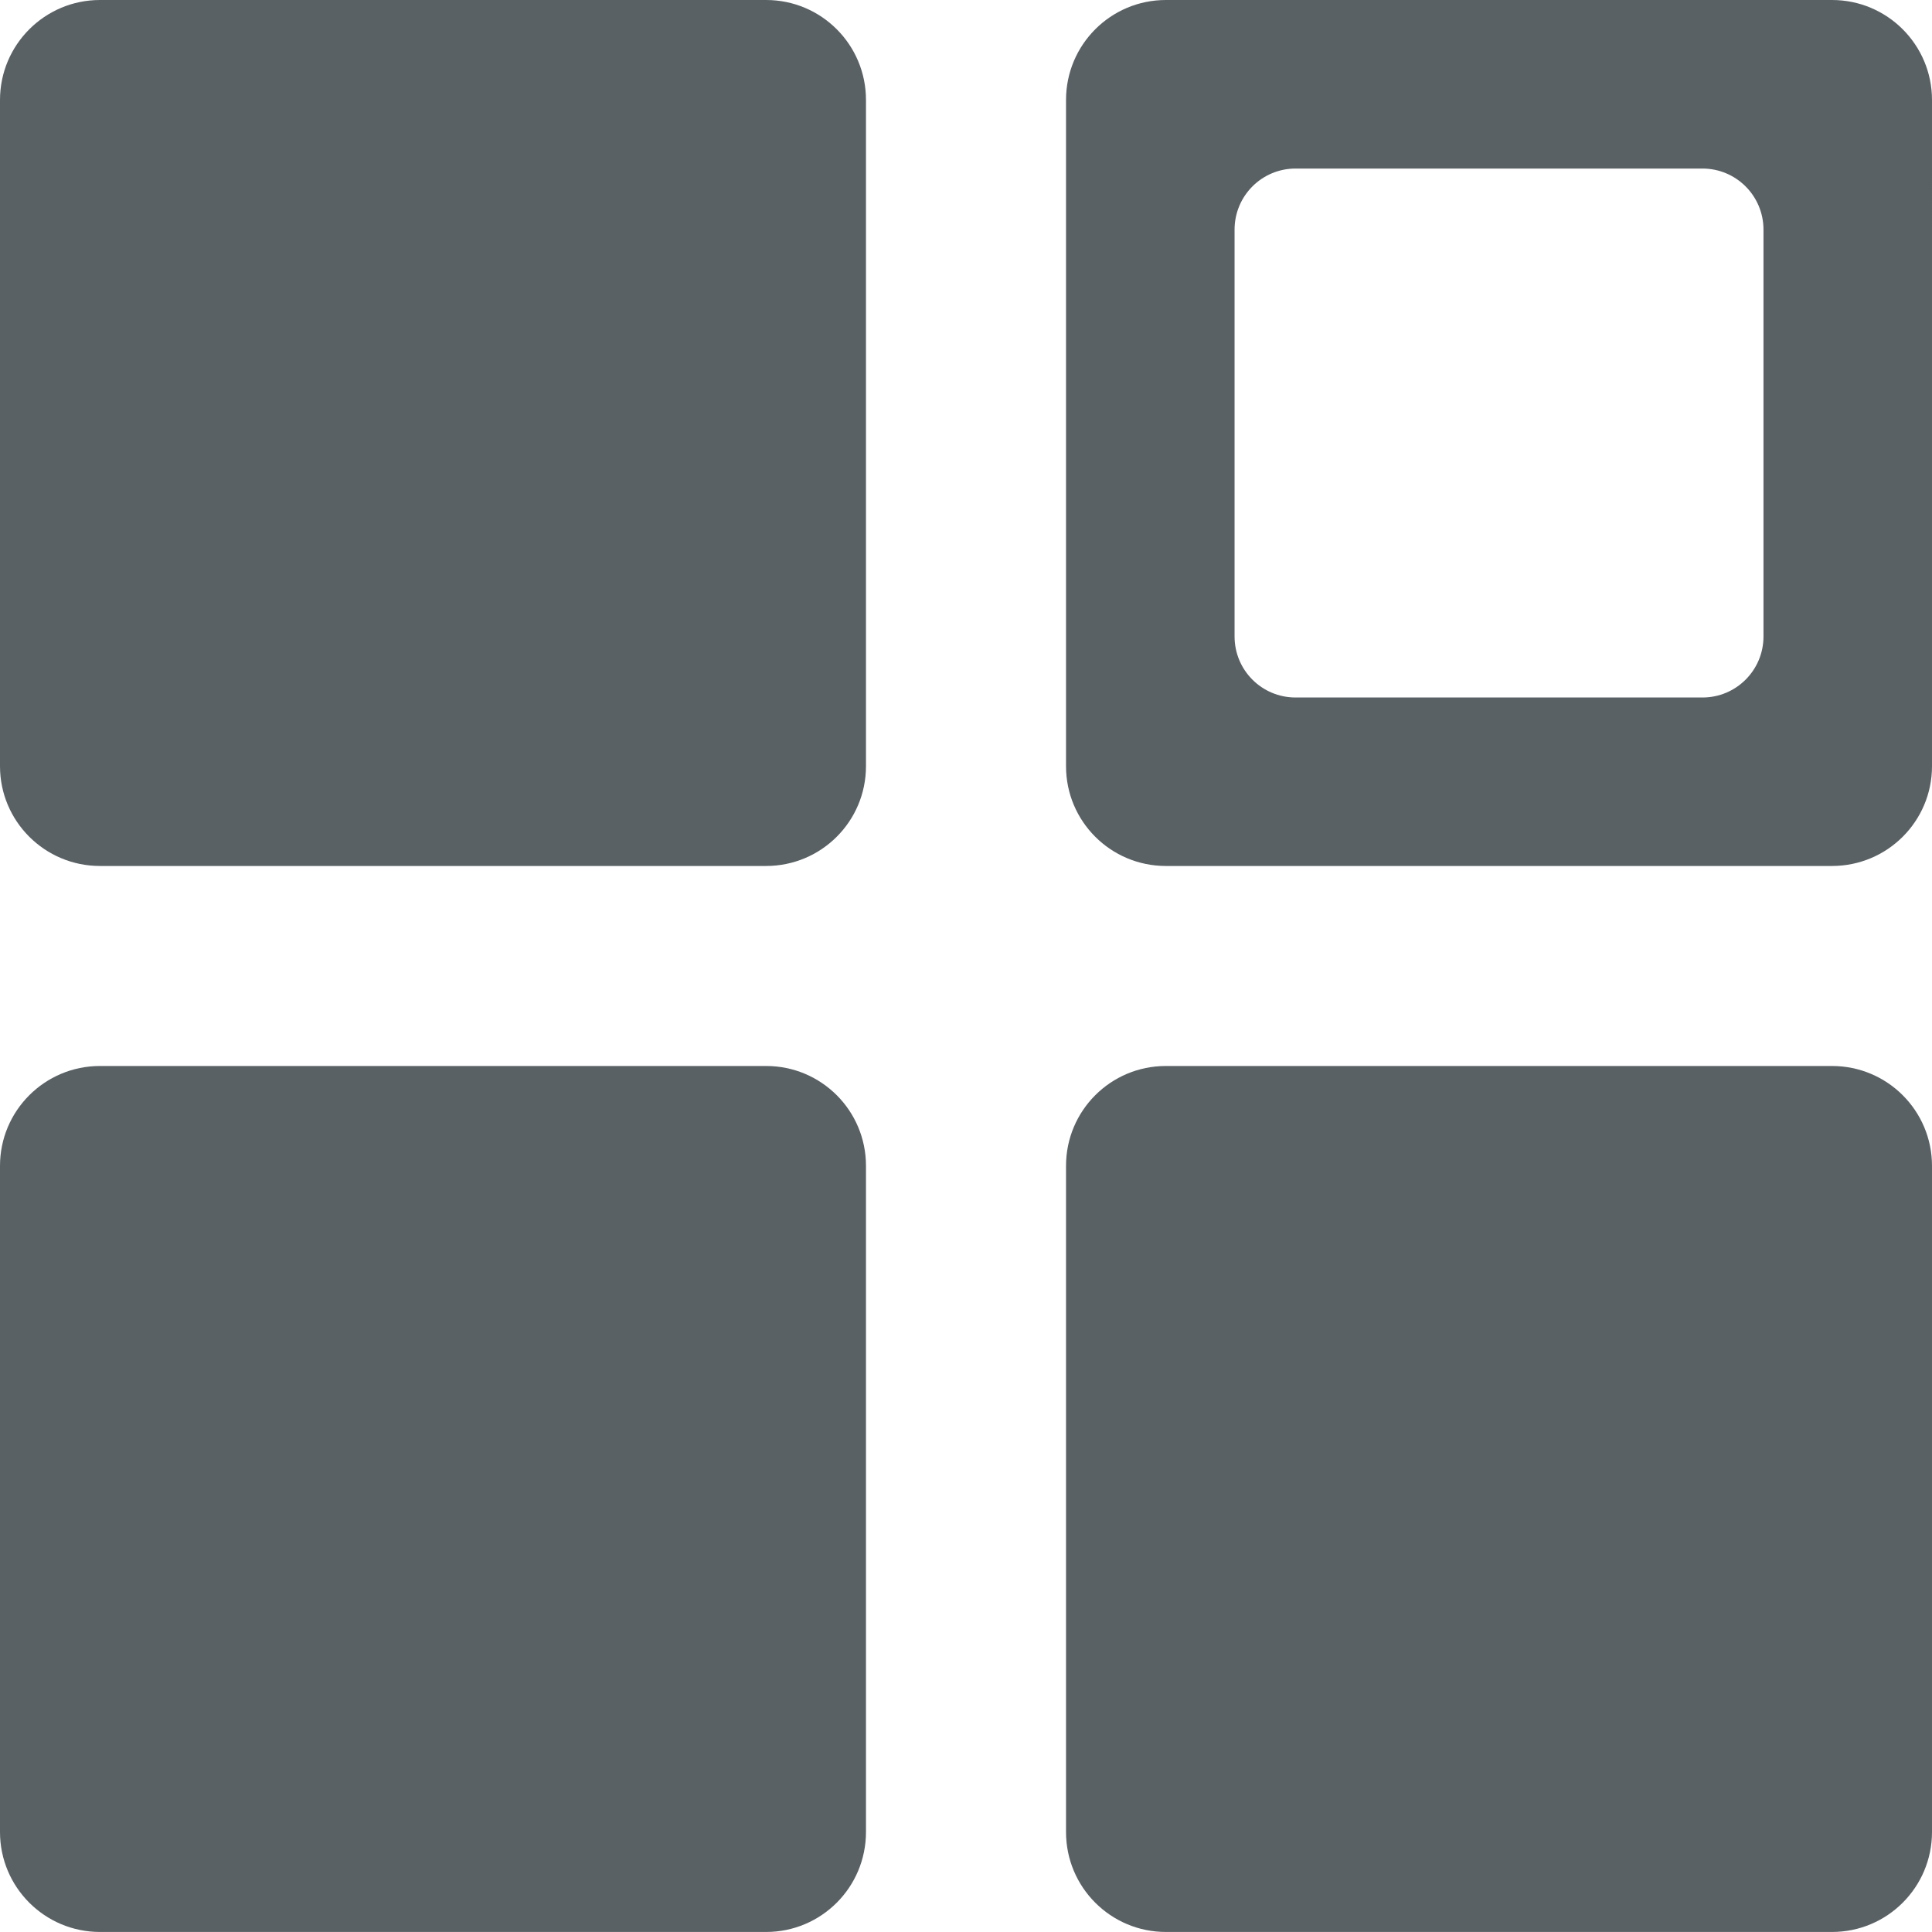 <?xml version="1.0" encoding="utf-8"?>
<!-- Generator: Adobe Illustrator 16.0.0, SVG Export Plug-In . SVG Version: 6.00 Build 0)  -->
<!DOCTYPE svg PUBLIC "-//W3C//DTD SVG 1.1//EN" "http://www.w3.org/Graphics/SVG/1.1/DTD/svg11.dtd">
<svg version="1.1" id="图层_1" xmlns="http://www.w3.org/2000/svg" xmlns:xlink="http://www.w3.org/1999/xlink" x="0px" y="0px"
	 width="55.204px" height="55.204px" viewBox="0 0 55.204 55.204" enable-background="new 0 0 55.204 55.204" xml:space="preserve">
<g>
	<path fill="#596164" d="M21.891,30.459H2.857C1.279,30.459,0,31.736,0,33.313v19.034c0,1.578,1.279,2.856,2.857,2.856h19.033
		c1.578,0,2.854-1.278,2.854-2.856V33.313C24.745,31.736,23.469,30.459,21.891,30.459z"/>
	<path fill="#596164" d="M52.347,30.459H33.314c-1.579,0-2.854,1.276-2.854,2.854v19.034c0,1.578,1.275,2.856,2.854,2.856h19.033
		c1.579,0,2.857-1.278,2.857-2.856V33.313C55.204,31.736,53.926,30.459,52.347,30.459z"/>
	<path fill="#596164" d="M21.891,0H2.857C1.279,0,0,1.279,0,2.857v19.036c0,1.575,1.279,2.851,2.857,2.851h19.033
		c1.578,0,2.854-1.276,2.854-2.851V2.857C24.745,1.279,23.469,0,21.891,0z"/>
	<path fill="#596164" d="M52.347,0H33.314c-1.579,0-2.854,1.279-2.854,2.857v19.036c0,1.575,1.275,2.851,2.854,2.851h19.033
		c1.579,0,2.857-1.276,2.857-2.851V2.857C55.204,1.279,53.926,0,52.347,0z M50.389,18.186c0,0.965-0.781,1.744-1.743,1.744H37.019
		c-0.964,0-1.743-0.779-1.743-1.744V6.562c0-0.966,0.779-1.746,1.743-1.746h11.627c0.962,0,1.743,0.78,1.743,1.746V18.186z"/>
</g>
</svg>
